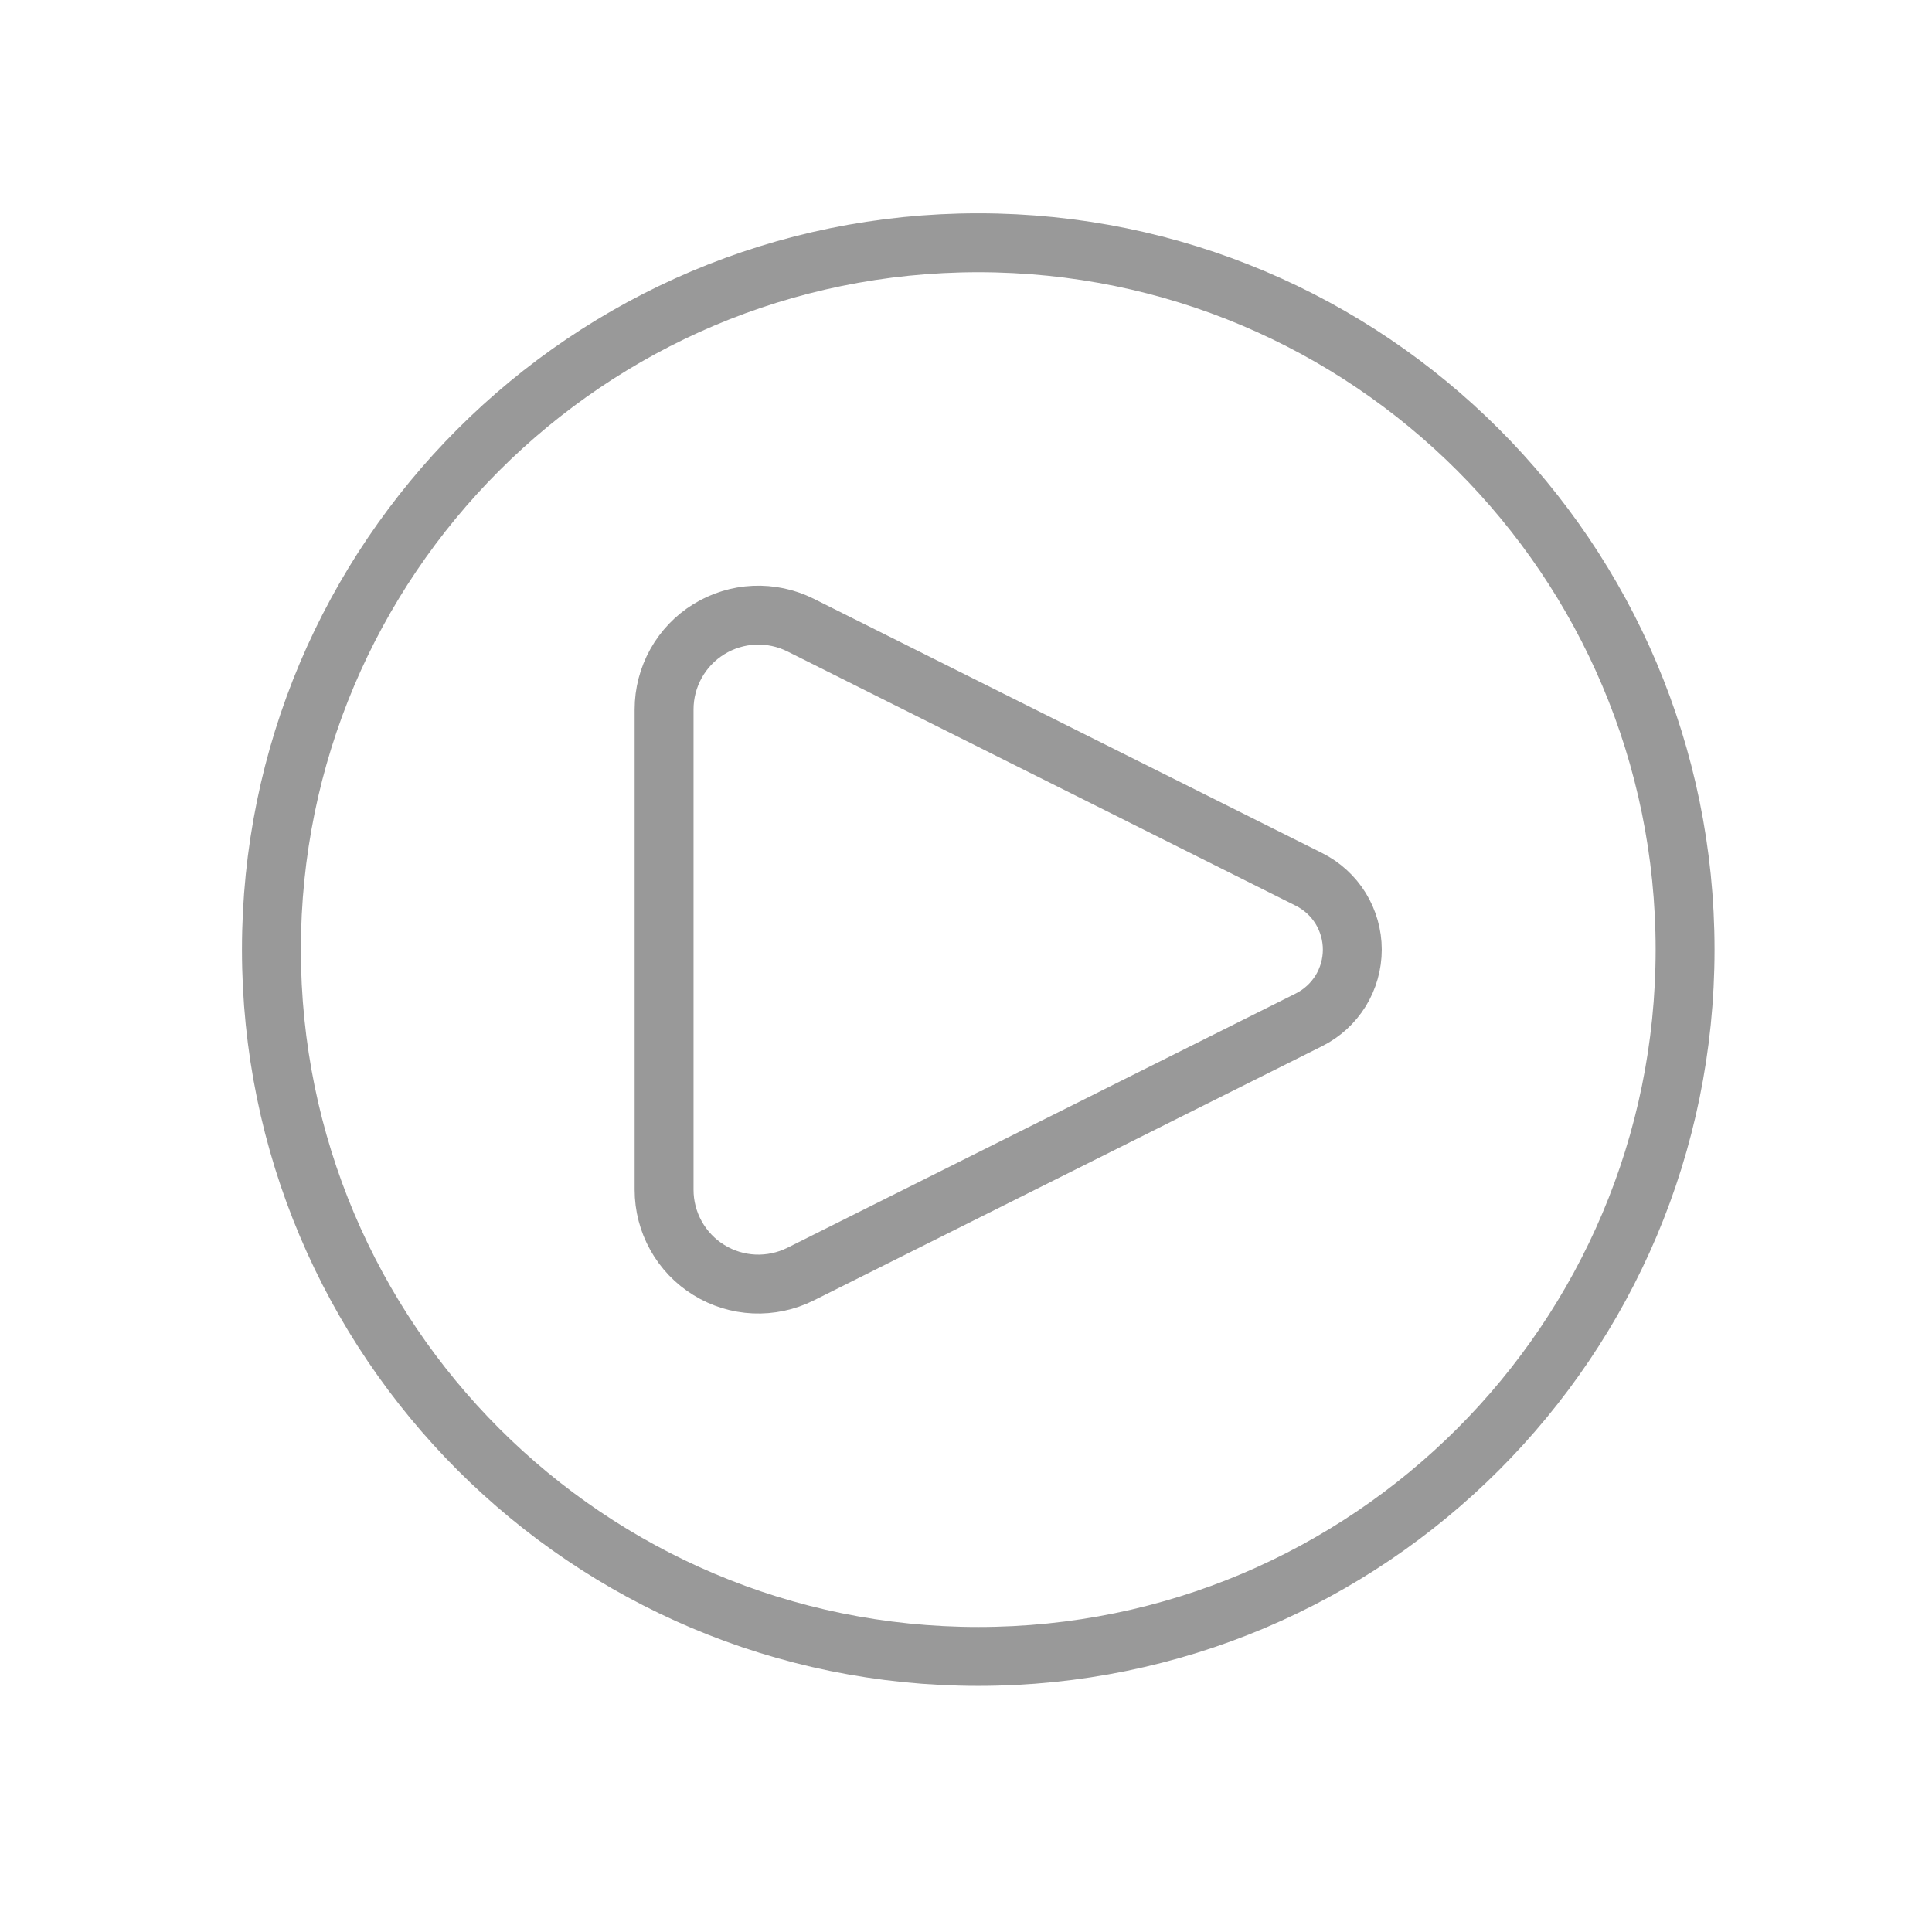 <svg width="41" height="41" viewBox="0 0 41 41" fill="none" xmlns="http://www.w3.org/2000/svg">
<path d="M27.778 18.662L16.988 13.265C16.683 13.113 16.344 13.041 16.004 13.056C15.663 13.071 15.332 13.174 15.042 13.353C14.751 13.532 14.512 13.783 14.346 14.081C14.18 14.379 14.093 14.714 14.093 15.055V25.249C14.093 25.59 14.18 25.925 14.346 26.223C14.512 26.521 14.751 26.772 15.042 26.951C15.332 27.131 15.663 27.233 16.004 27.248C16.344 27.263 16.683 27.191 16.988 27.039L27.778 21.642C28.055 21.503 28.287 21.291 28.45 21.028C28.612 20.765 28.698 20.461 28.698 20.152C28.698 19.843 28.612 19.54 28.45 19.276C28.287 19.013 28.055 18.801 27.778 18.662Z" stroke="#999999" stroke-width="1.25" stroke-linecap="round" stroke-linejoin="round"/>
<path d="M20.76 35.152C29.044 35.152 35.76 28.436 35.76 20.152C35.76 11.868 29.044 5.152 20.76 5.152C12.476 5.152 5.76 11.868 5.76 20.152C5.76 28.436 12.476 35.152 20.76 35.152Z" stroke="#999999" stroke-width="1.25"/>
</svg>
